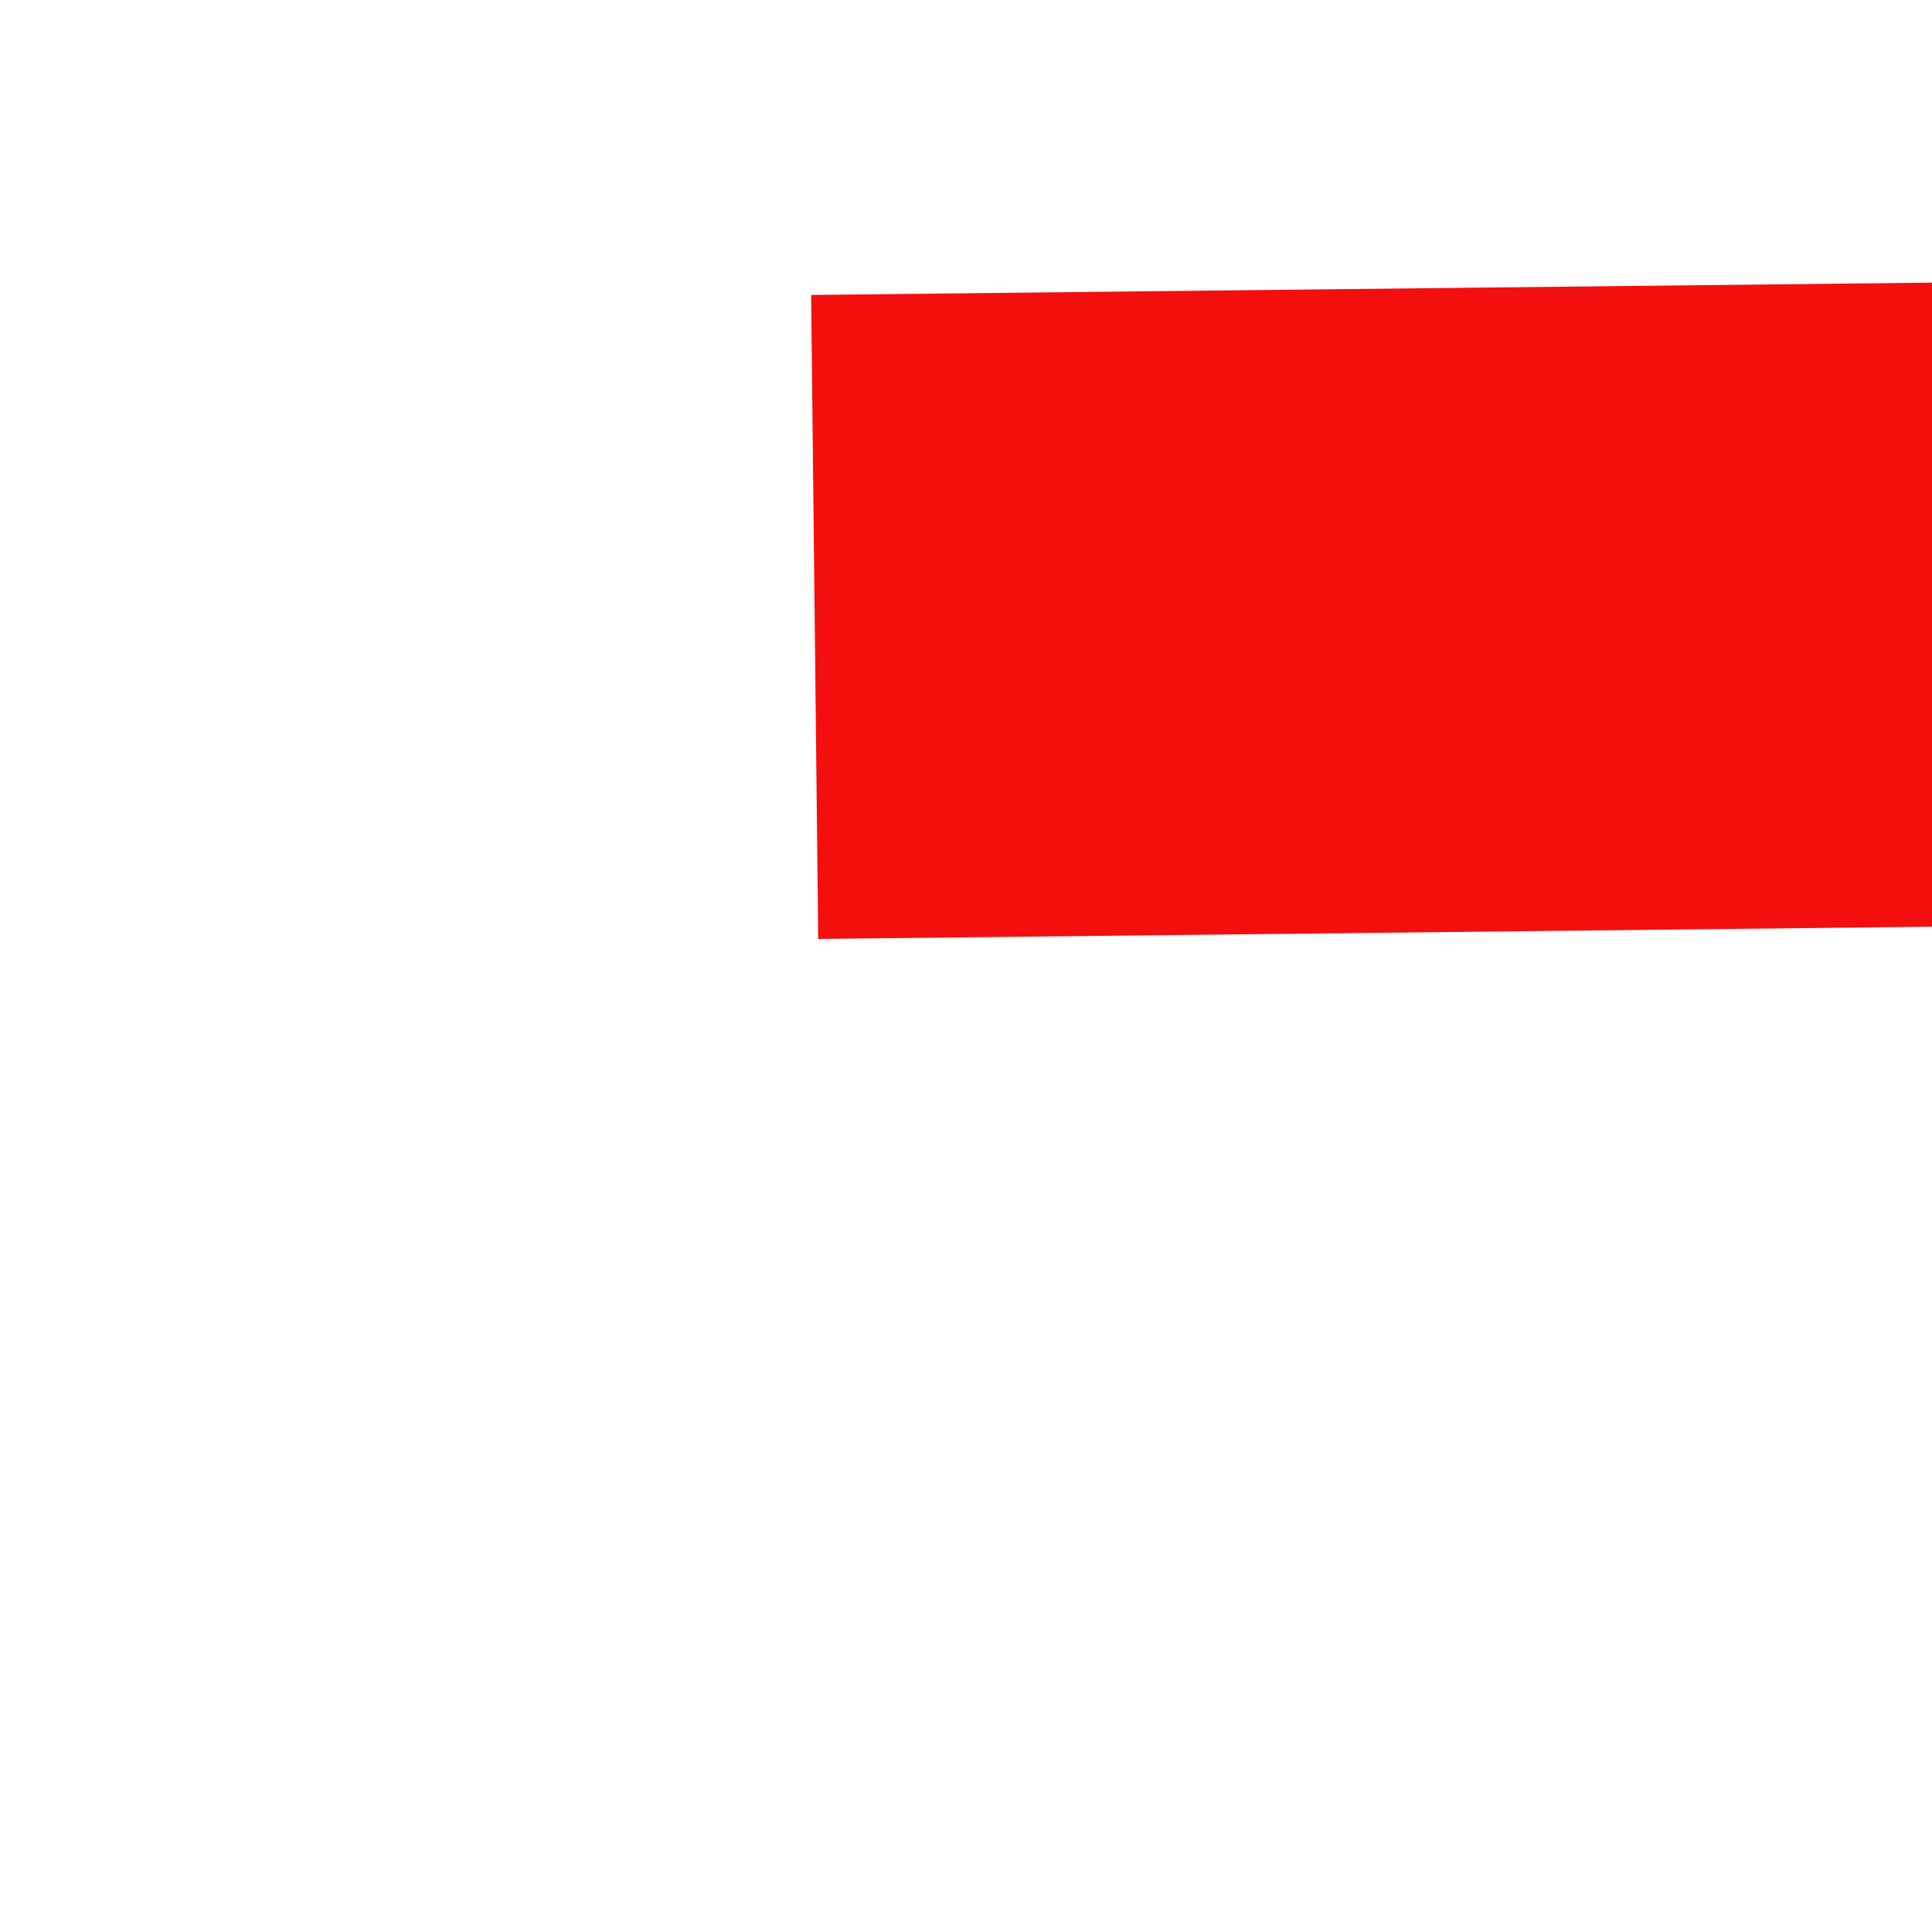 ﻿<?xml version="1.0" encoding="utf-8"?>
<svg version="1.1" xmlns:xlink="http://www.w3.org/1999/xlink" width="6px" height="6px" preserveAspectRatio="xMinYMid meet" viewBox="1498 1267  6 4" xmlns="http://www.w3.org/2000/svg">
  <path d="M 1562 1275.6  L 1569 1268  L 1562 1260.4  L 1562 1275.6  Z " fill-rule="nonzero" fill="#f40f0f" stroke="none" transform="matrix(1 -0.011 0.011 1 -13.418 16.416 )" />
  <path d="M 1500 1268  L 1563 1268  " stroke-width="2" stroke="#f40f0f" fill="none" transform="matrix(1 -0.011 0.011 1 -13.418 16.416 )" />
</svg>